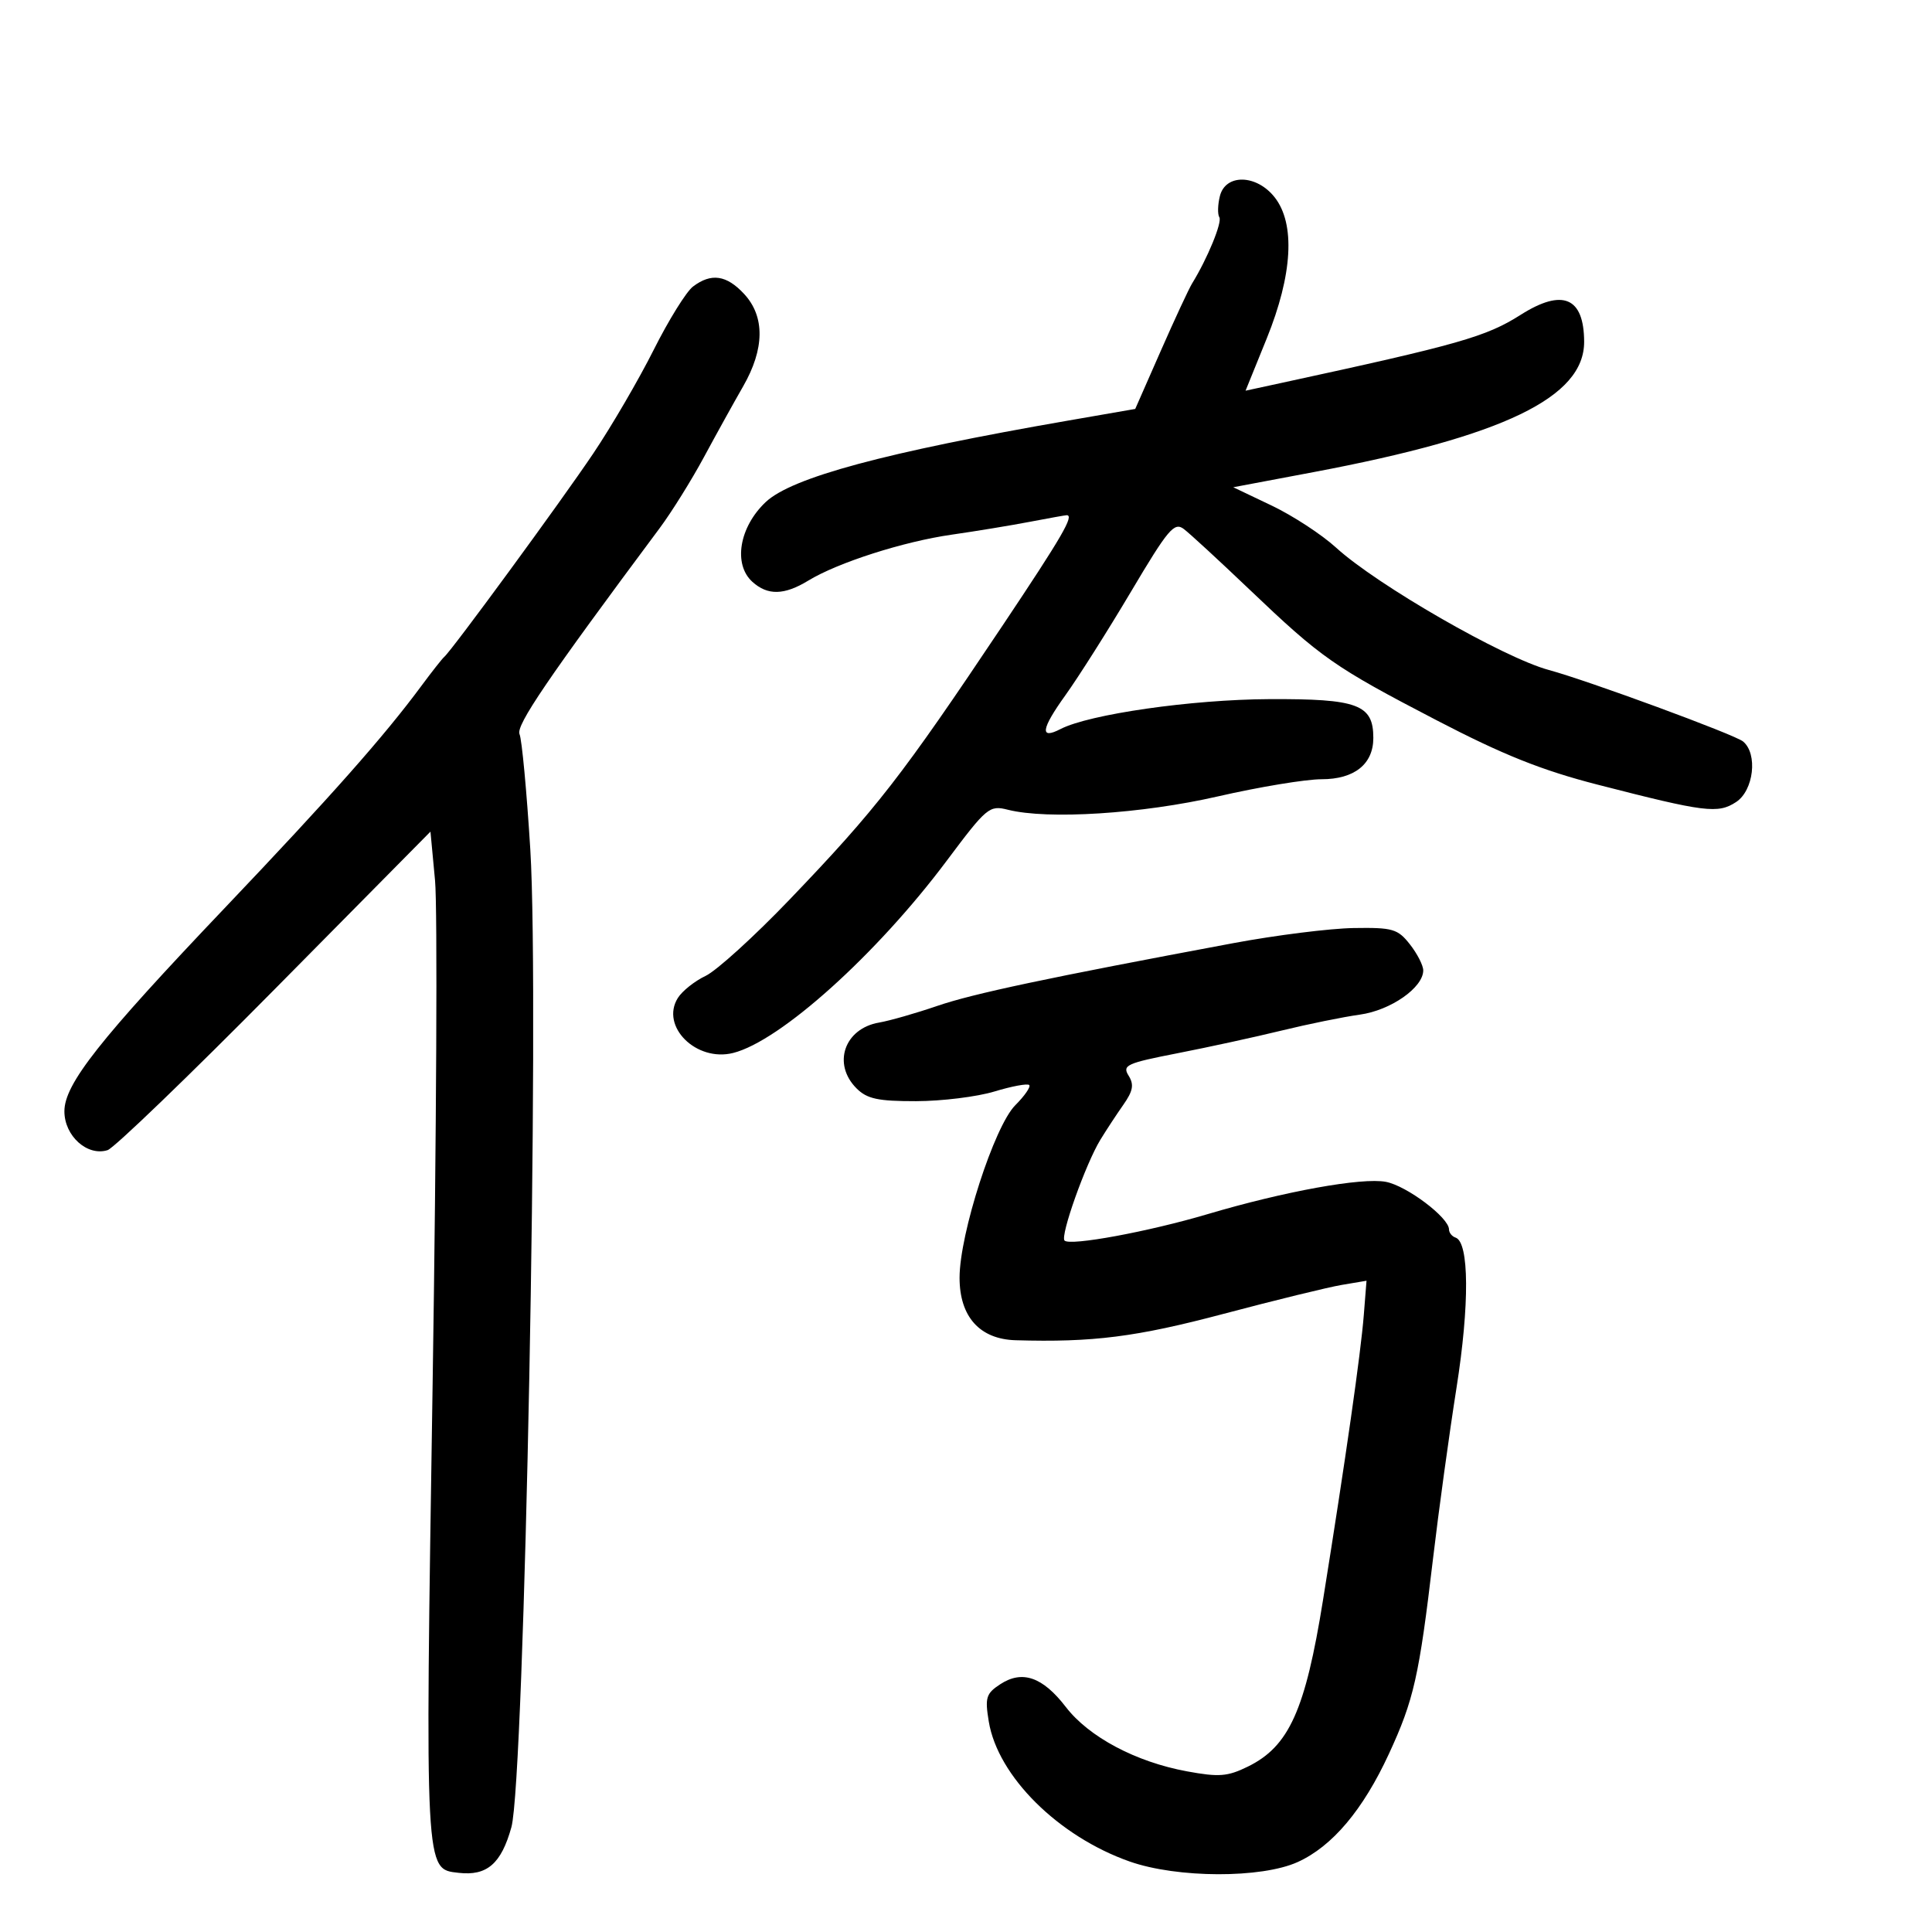 <svg xmlns="http://www.w3.org/2000/svg" width="300" height="300" viewBox="0 0 300 300" version="1.1">
	<path d="M 189.425 30.443 C 189.088 31.787, 189.048 33.269, 189.338 33.737 C 189.812 34.505, 187.490 40.154, 185.118 44 C 184.609 44.825, 182.412 49.550, 180.236 54.500 L 176.278 63.500 165.889 65.303 C 137.420 70.242, 122.918 74.150, 118.886 77.971 C 114.781 81.859, 113.823 87.624, 116.829 90.345 C 119.198 92.489, 121.776 92.434, 125.509 90.157 C 130.098 87.359, 140.284 84.095, 147.774 83.023 C 151.473 82.494, 156.924 81.597, 159.886 81.030 C 162.849 80.464, 165.437 80, 165.636 80 C 166.845 80, 164.923 83.308, 155.703 97.099 C 139.981 120.615, 136.103 125.604, 122.575 139.718 C 117.117 145.413, 111.262 150.731, 109.566 151.536 C 107.869 152.341, 105.929 153.885, 105.253 154.967 C 102.503 159.370, 108.110 164.942, 113.843 163.503 C 121.157 161.667, 136.125 148.198, 147 133.665 C 153.229 125.341, 153.625 125.010, 156.500 125.736 C 162.695 127.299, 177.310 126.371, 189.120 123.664 C 195.512 122.199, 202.754 121, 205.215 121 C 210.310 121, 213.250 118.653, 213.250 114.587 C 213.250 109.390, 210.843 108.494, 197.066 108.561 C 185.041 108.618, 169.125 110.903, 164.664 113.212 C 161.418 114.892, 161.662 113.209, 165.426 107.970 C 167.447 105.157, 172.036 97.910, 175.624 91.866 C 181.402 82.132, 182.338 81.022, 183.823 82.145 C 184.746 82.843, 189.325 87.061, 194 91.520 C 205.207 102.208, 207.130 103.552, 223.077 111.844 C 233.407 117.215, 239.386 119.606, 248.077 121.841 C 264.792 126.139, 266.762 126.386, 269.583 124.538 C 272.319 122.745, 272.975 117.054, 270.665 115.137 C 269.375 114.067, 246.607 105.687, 240.500 104.035 C 233.442 102.125, 213.836 90.849, 207.458 85.030 C 205.235 83.001, 200.735 80.063, 197.458 78.501 L 191.500 75.660 204 73.304 C 233.477 67.748, 246.022 61.697, 245.985 53.054 C 245.955 46.152, 242.639 44.753, 236.118 48.891 C 230.752 52.296, 226.574 53.485, 198.954 59.466 L 193.409 60.667 196.688 52.583 C 200.715 42.654, 201.162 34.747, 197.927 30.635 C 195.119 27.065, 190.300 26.956, 189.425 30.443 M 107.610 44.494 C 106.571 45.281, 103.824 49.704, 101.506 54.323 C 99.187 58.942, 94.971 66.173, 92.136 70.393 C 87.152 77.813, 70.178 100.984, 68.982 102 C 68.659 102.275, 67.068 104.294, 65.447 106.486 C 59.636 114.346, 51.384 123.666, 34.890 141 C 15.426 161.456, 10 168.336, 10 172.560 C 10 176.390, 13.562 179.591, 16.711 178.592 C 17.706 178.276, 29.393 167.019, 42.681 153.576 L 66.842 129.135 67.554 136.730 C 67.945 140.907, 67.776 176.070, 67.178 214.870 C 66 291.223, 65.946 290.203, 71.208 290.812 C 75.614 291.321, 77.832 289.405, 79.409 283.726 C 81.459 276.342, 83.798 155.354, 82.344 131.875 C 81.787 122.869, 81.035 114.825, 80.673 114 C 80.081 112.649, 85.020 105.388, 102.440 82 C 104.283 79.525, 107.369 74.575, 109.298 71 C 111.226 67.425, 113.968 62.475, 115.390 60 C 118.740 54.170, 118.796 49.150, 115.548 45.646 C 112.817 42.700, 110.437 42.354, 107.610 44.494 M 191.500 146.453 C 162.569 151.856, 151.112 154.285, 145.500 156.210 C 142.200 157.341, 138.150 158.500, 136.500 158.784 C 131.104 159.713, 129.218 165.218, 133 169 C 134.635 170.635, 136.324 170.998, 142.250 170.989 C 146.237 170.983, 151.712 170.307, 154.415 169.487 C 157.118 168.667, 159.549 168.215, 159.816 168.483 C 160.084 168.751, 159.110 170.162, 157.653 171.620 C 154.403 174.869, 149 191.596, 149 198.406 C 149 204.461, 152.128 207.948, 157.705 208.111 C 169.710 208.462, 176.440 207.608, 190 204.012 C 197.975 201.898, 206.231 199.877, 208.346 199.521 L 212.192 198.873 211.771 204.187 C 211.295 210.194, 208.974 226.417, 205.437 248.453 C 202.690 265.569, 200.162 271.177, 193.781 274.310 C 190.608 275.867, 189.289 275.970, 184.298 275.051 C 176.362 273.588, 169.088 269.722, 165.500 265.059 C 161.906 260.389, 158.735 259.289, 155.318 261.527 C 153.117 262.969, 152.923 263.599, 153.537 267.323 C 154.936 275.819, 164.347 285.165, 175.426 289.059 C 182.808 291.653, 195.881 291.691, 201.509 289.135 C 206.889 286.691, 211.647 281.045, 215.676 272.325 C 219.542 263.957, 220.357 260.347, 222.522 242 C 223.398 234.575, 225.038 222.650, 226.166 215.500 C 228.203 202.599, 228.141 192.880, 226.018 192.173 C 225.458 191.986, 225 191.414, 225 190.903 C 225 189.074, 218.440 184.130, 215.198 183.516 C 211.477 182.810, 199.452 184.990, 187.500 188.536 C 178.328 191.257, 166.170 193.503, 165.303 192.636 C 164.595 191.929, 168.570 180.742, 170.866 176.979 C 171.765 175.506, 173.368 173.065, 174.429 171.553 C 175.941 169.398, 176.118 168.419, 175.248 167.025 C 174.239 165.410, 174.933 165.091, 182.818 163.551 C 187.593 162.619, 194.875 161.032, 199 160.026 C 203.125 159.019, 208.595 157.906, 211.155 157.551 C 215.942 156.888, 221 153.359, 221 150.683 C 221 149.906, 220.067 148.084, 218.927 146.635 C 217.039 144.234, 216.262 144.009, 210.177 144.106 C 206.505 144.165, 198.100 145.221, 191.500 146.453" stroke="none" fill="black" fill-rule="evenodd"/>
</svg>